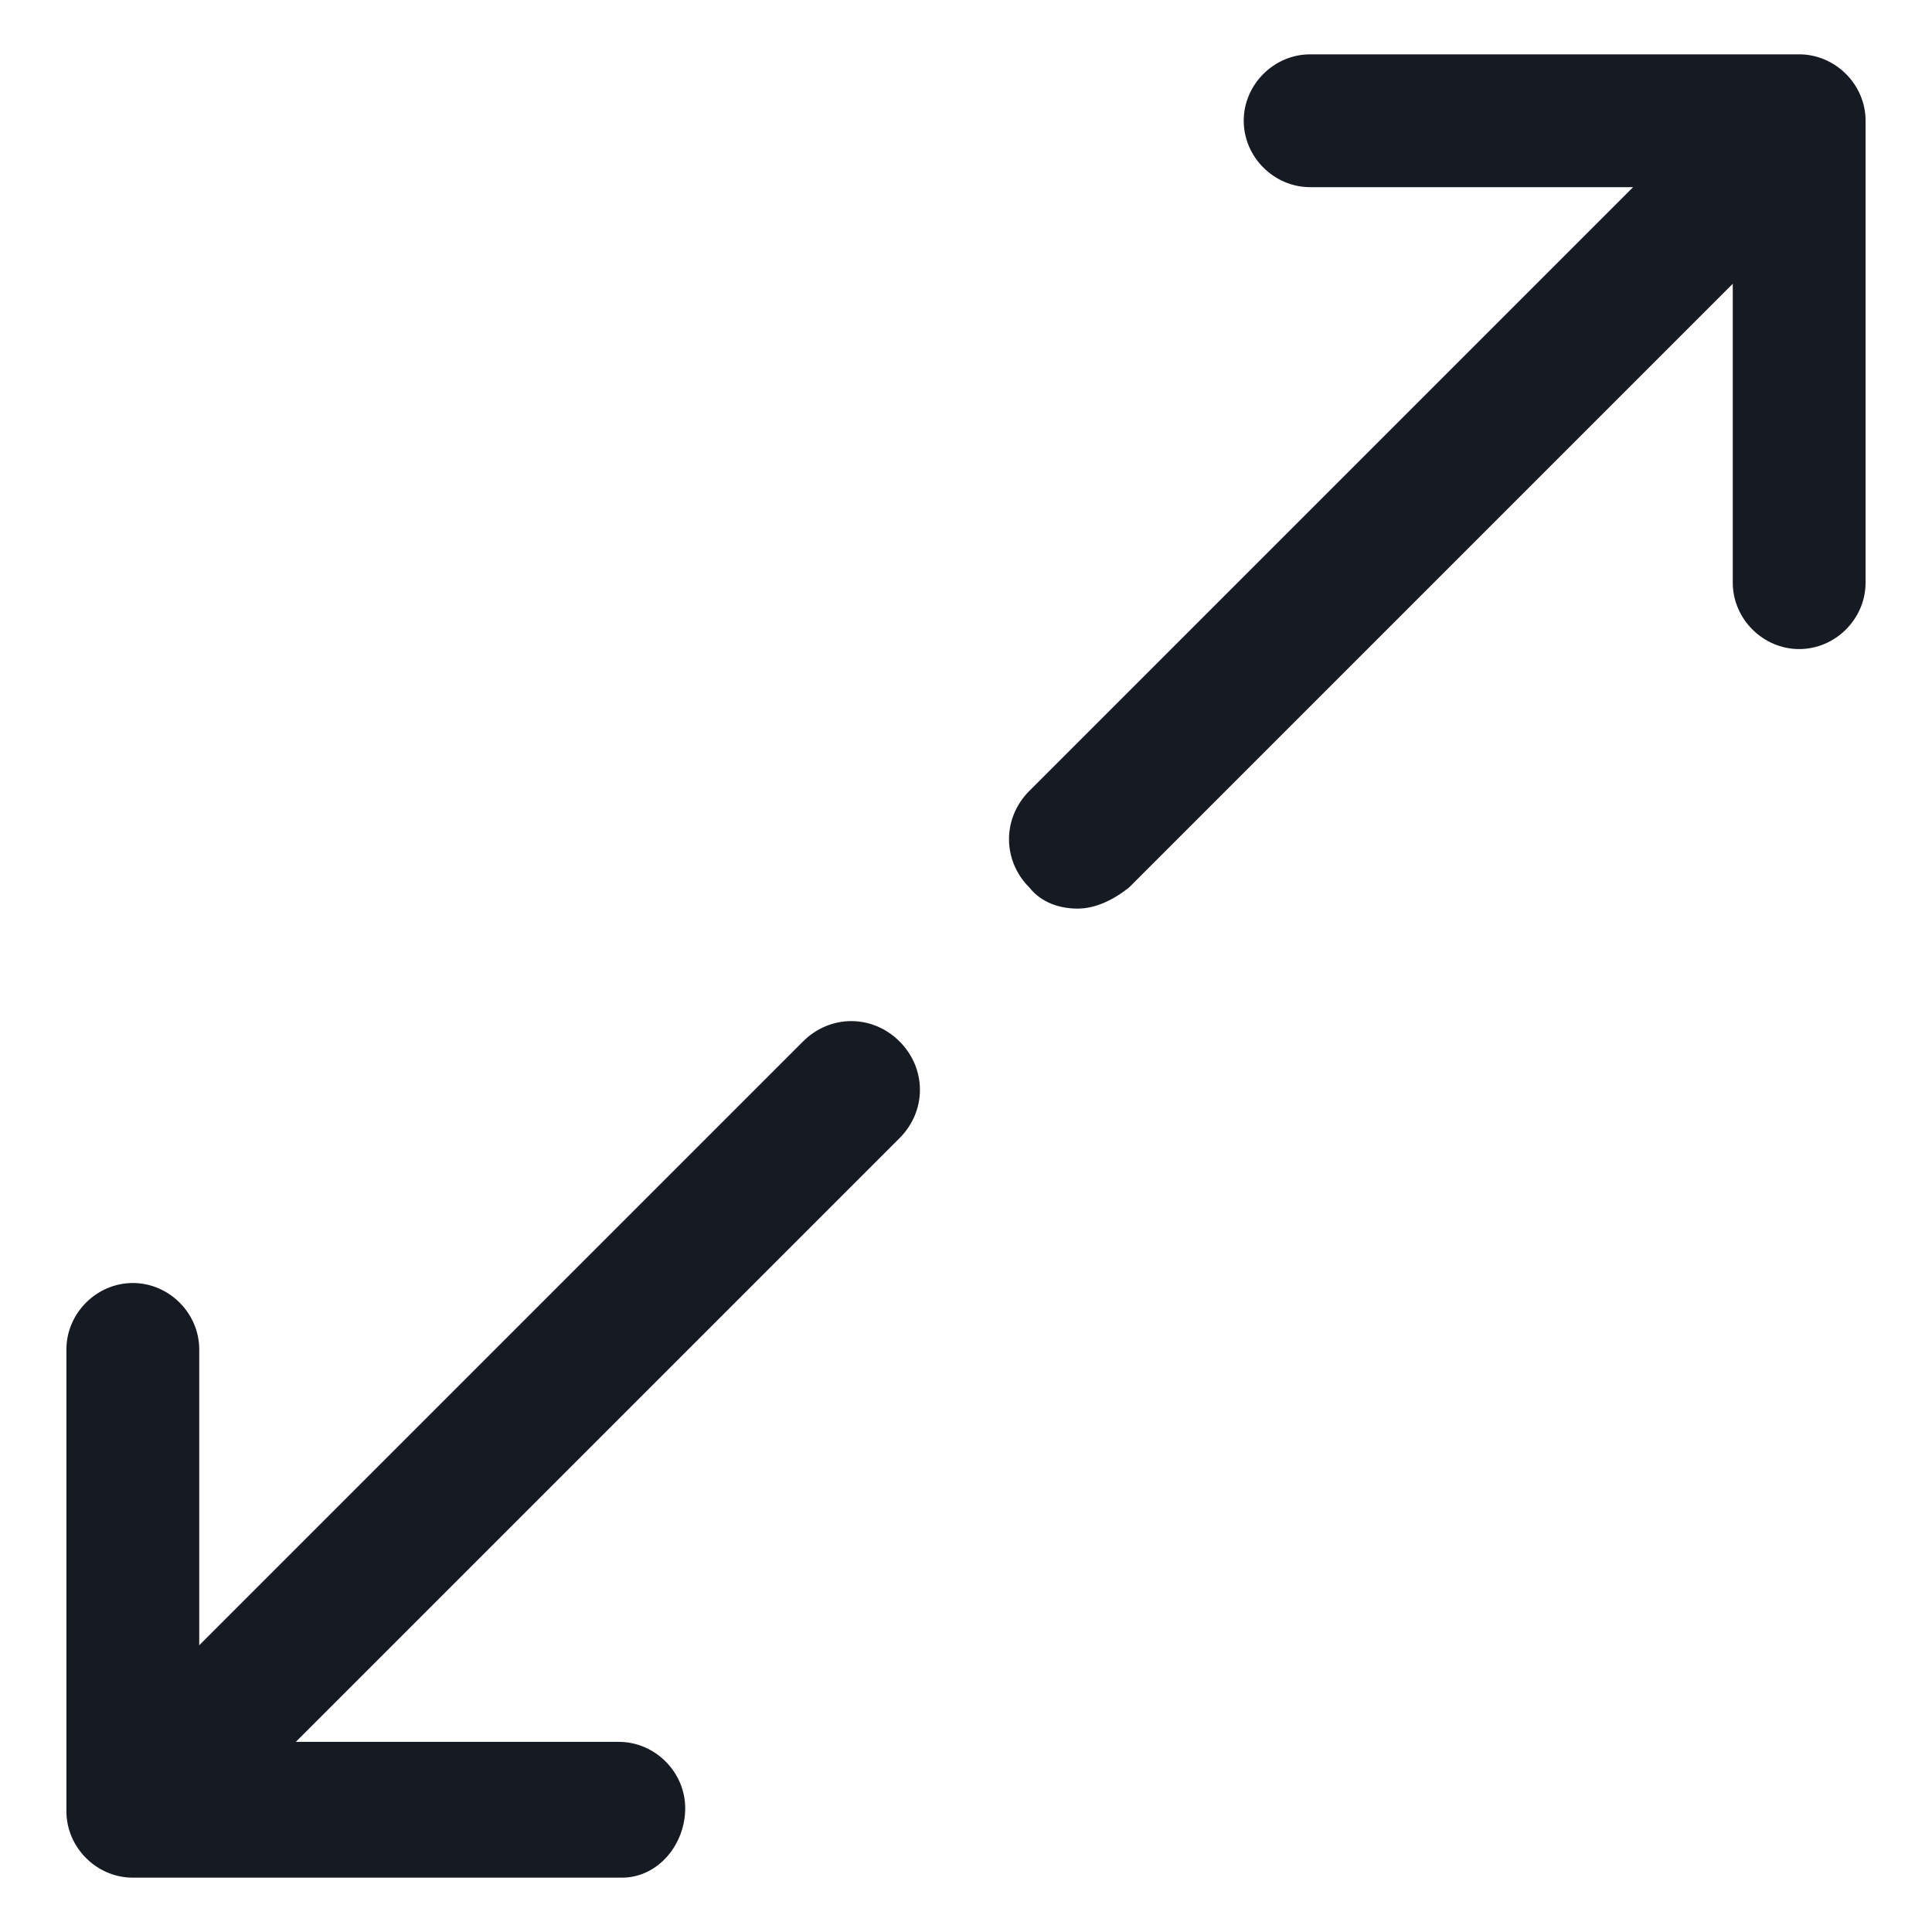 <svg width="24" height="24" viewBox="0 0 24 24" fill="none" xmlns="http://www.w3.org/2000/svg">
<g clip-path="url(#clip0_501_41668)">
<path d="M13.387 11.287C13.162 11.287 12.937 11.213 12.787 11.025C12.45 10.688 12.45 10.162 12.787 9.825L20.287 2.325H16.275C15.825 2.325 15.45 1.95 15.45 1.5C15.45 1.05 15.825 0.675 16.275 0.675H22.35C22.8 0.675 23.175 1.05 23.175 1.5V7.238C23.175 7.688 22.8 8.063 22.35 8.063C21.9 8.063 21.525 7.688 21.525 7.238V3.525L14.025 11.025C13.837 11.175 13.612 11.287 13.387 11.287Z" fill="#161A23"/>
<path d="M7.725 23.325H1.65C1.2 23.325 0.825 22.95 0.825 22.5V16.763C0.825 16.313 1.2 15.938 1.65 15.938C2.1 15.938 2.475 16.313 2.475 16.763V20.438L9.975 12.938C10.312 12.6 10.838 12.6 11.175 12.938C11.512 13.275 11.512 13.8 11.175 14.138L3.675 21.638H7.687C8.137 21.638 8.512 22.013 8.512 22.463C8.512 22.913 8.175 23.325 7.725 23.325Z" fill="#161A23"/>
</g>
<defs>
<clipPath id="clip0_501_41668">
<rect width="24" height="24" fill="white"/>
</clipPath>
</defs>
</svg>
